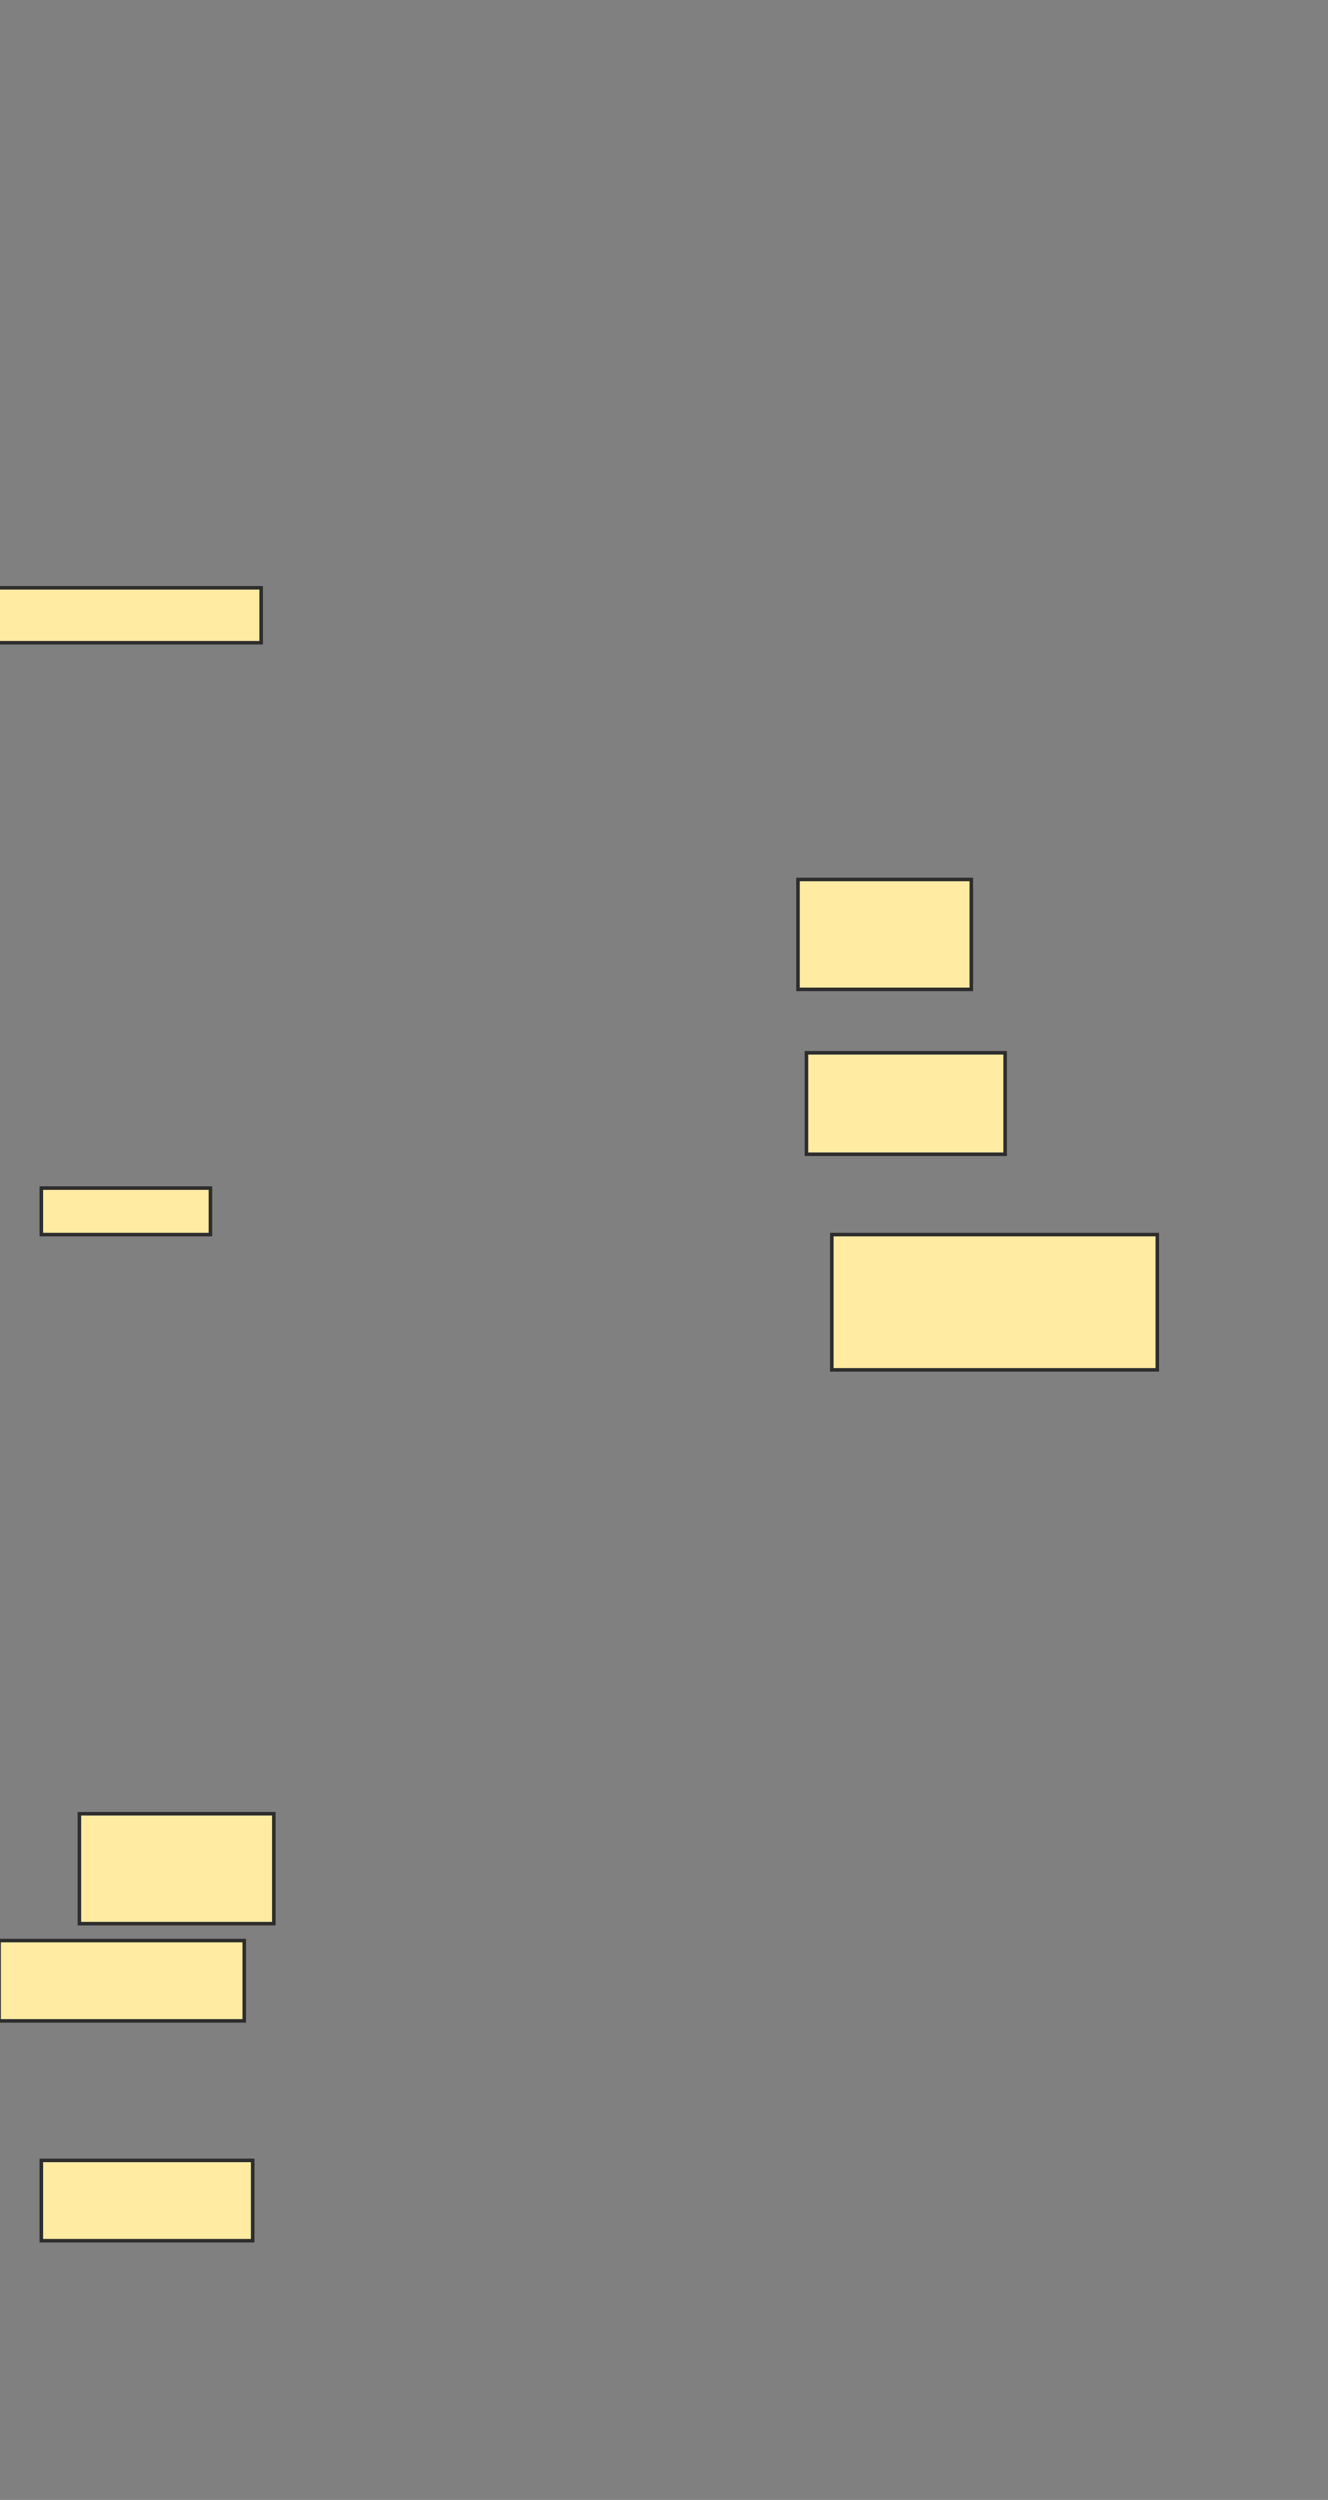 <svg xmlns="http://www.w3.org/2000/svg" width="374" height="704">
 <rect width="100%" height="100%" fill="#808080" stroke="none"/>
 <!-- Created with Image Occlusion Enhanced -->
 <g>
  <title>Labels</title>
 </g>
 <g>
  <title>Masks</title>
  <rect id="36289a2e9fcc422394e9ea5a4d0730bf-ao-1" height="15.476" width="77.381" y="165.524" x="-3.833" stroke="#2D2D2D" fill="#FFEBA2"/>
  <rect id="36289a2e9fcc422394e9ea5a4d0730bf-ao-2" height="13.095" width="47.619" y="334.571" x="11.643" stroke="#2D2D2D" fill="#FFEBA2"/>
  <rect id="36289a2e9fcc422394e9ea5a4d0730bf-ao-3" height="30.952" width="54.762" y="510.762" x="22.357" stroke="#2D2D2D" fill="#FFEBA2"/>
  <rect id="36289a2e9fcc422394e9ea5a4d0730bf-ao-4" height="22.619" width="69.048" y="546.476" x="-0.262" stroke="#2D2D2D" fill="#FFEBA2"/>
  
  <rect id="36289a2e9fcc422394e9ea5a4d0730bf-ao-6" height="22.619" width="59.524" y="608.381" x="11.643" stroke="#2D2D2D" fill="#FFEBA2"/>
  <rect id="36289a2e9fcc422394e9ea5a4d0730bf-ao-7" height="38.095" width="91.667" y="347.667" x="234.262" stroke="#2D2D2D" fill="#FFEBA2"/>
  <rect id="36289a2e9fcc422394e9ea5a4d0730bf-ao-8" height="28.571" width="55.952" y="296.476" x="227.119" stroke="#2D2D2D" fill="#FFEBA2"/>
  <rect id="36289a2e9fcc422394e9ea5a4d0730bf-ao-9" height="30.952" width="48.81" y="247.667" x="224.738" stroke="#2D2D2D" fill="#FFEBA2"/>
 </g>
</svg>